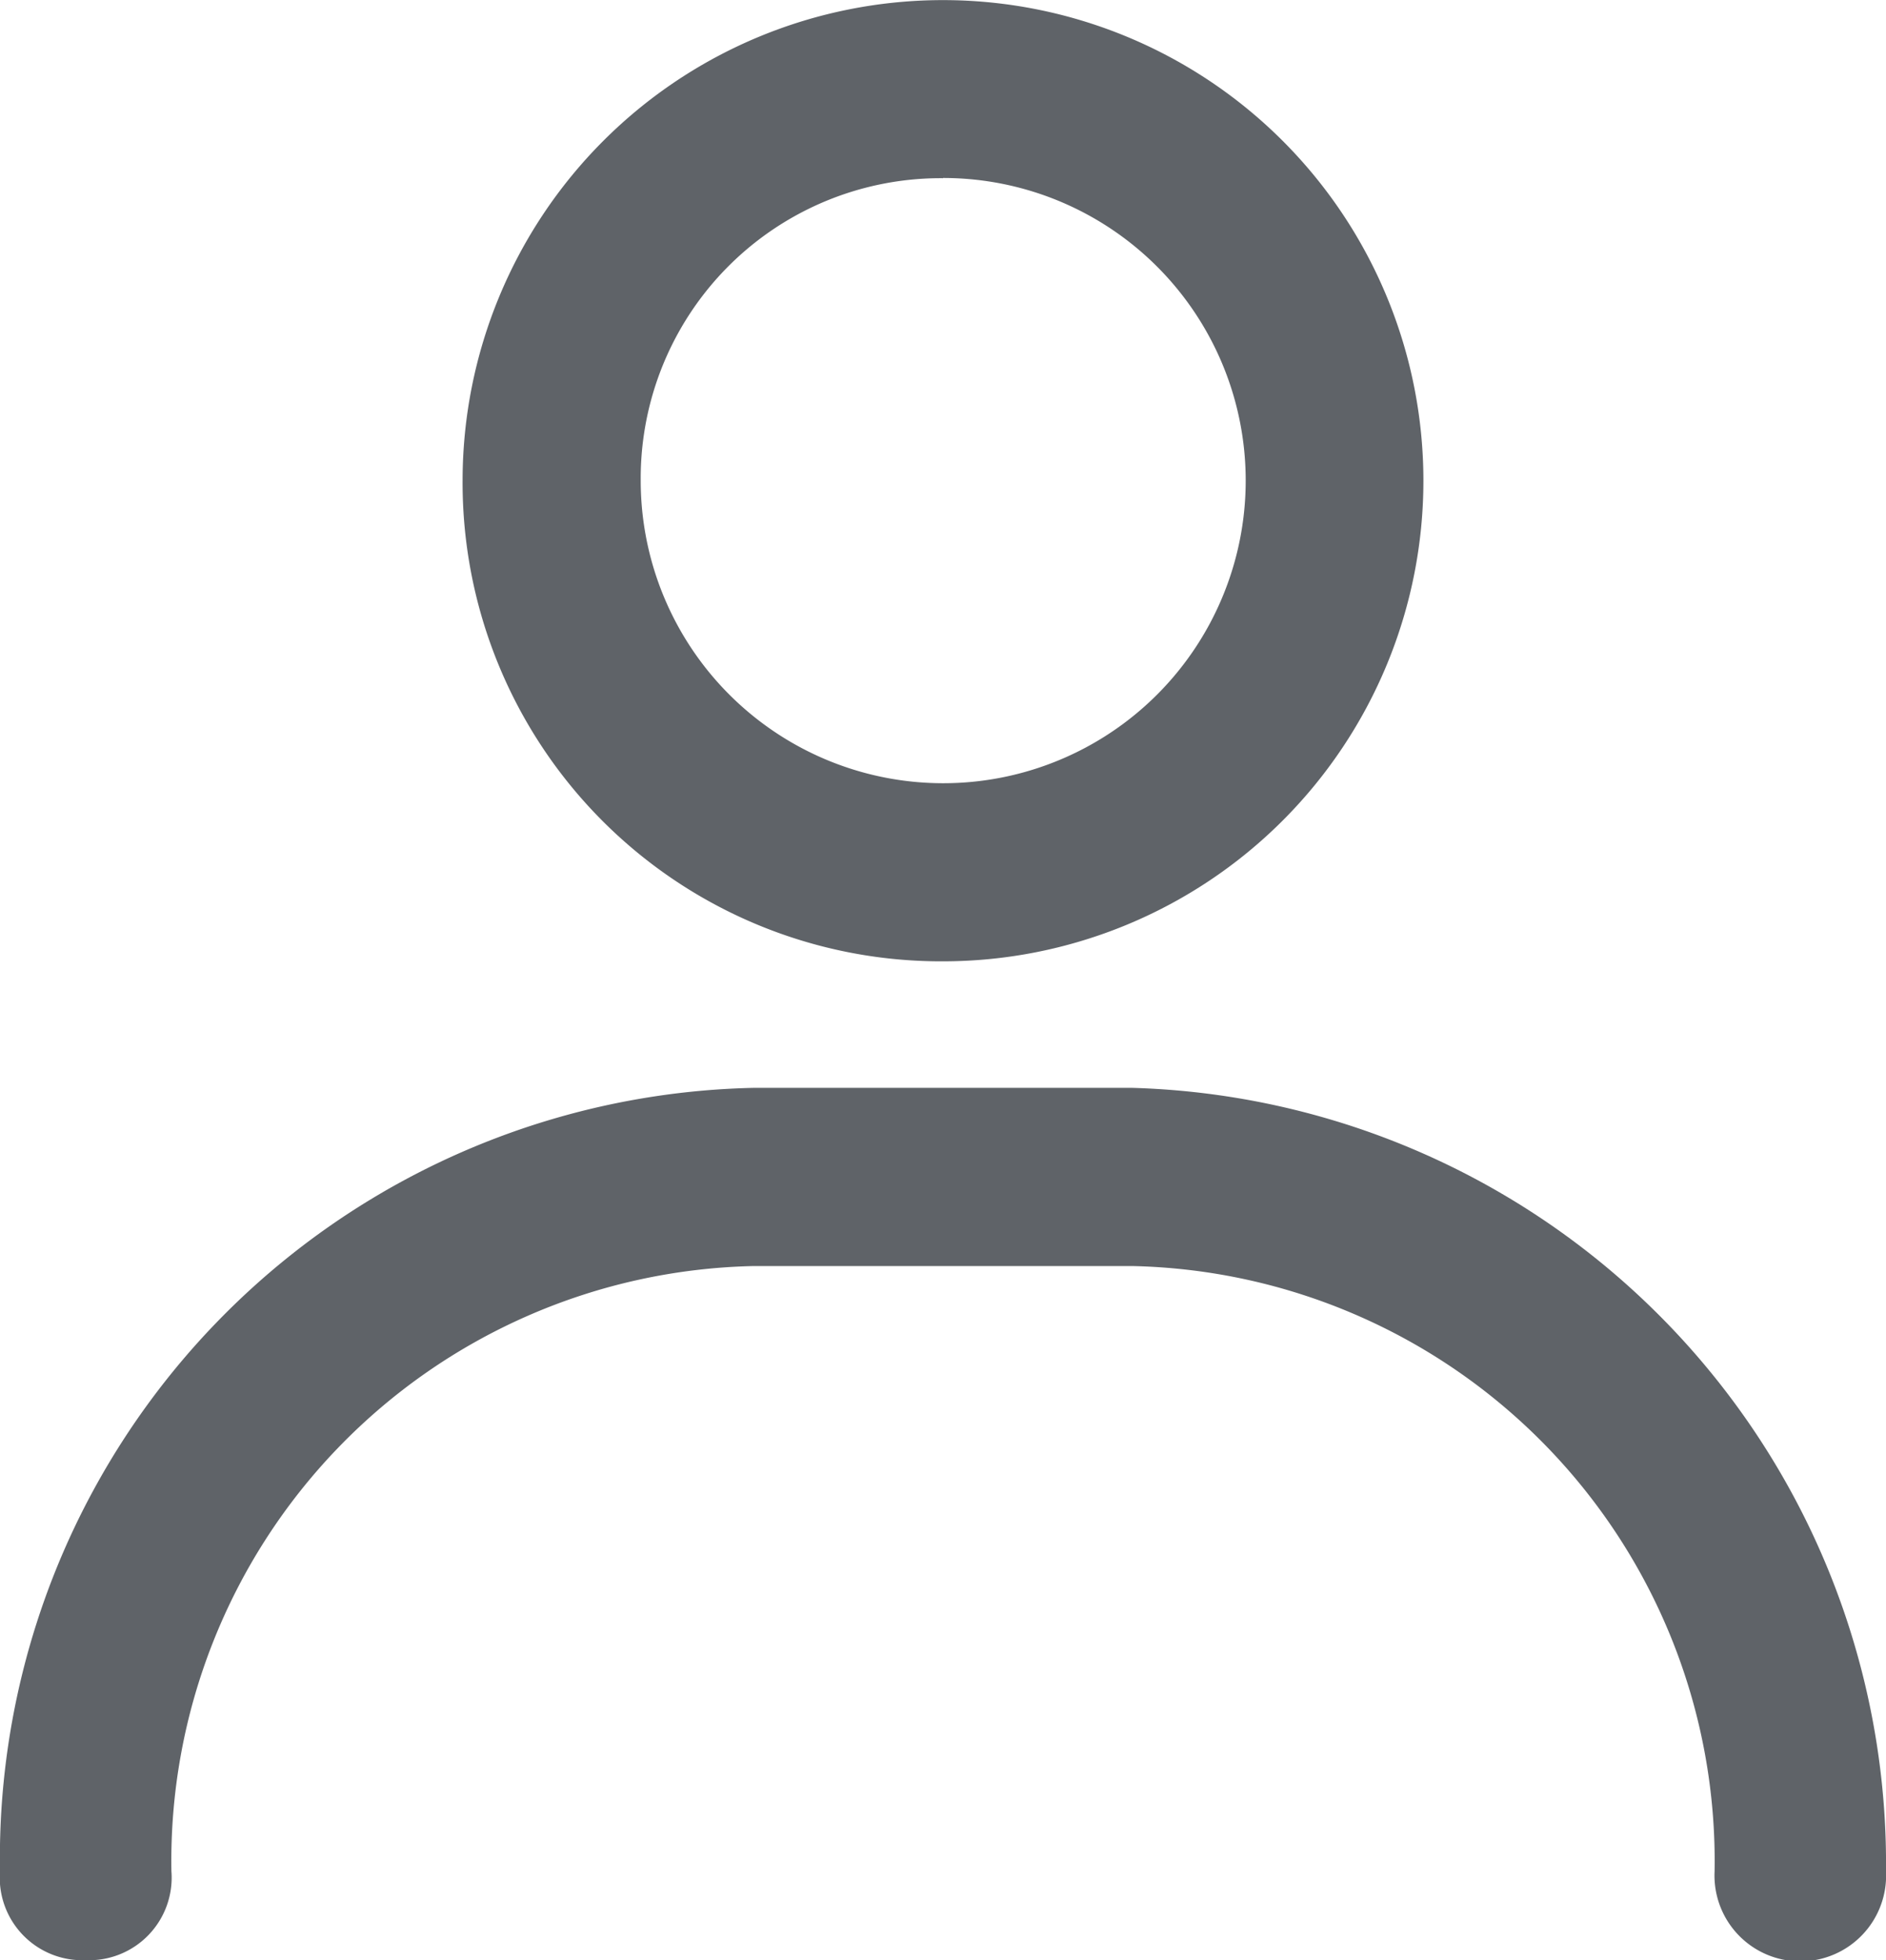 <svg xmlns="http://www.w3.org/2000/svg" width="18" height="18.7" viewBox="0 0 18 18.7">
  <g id="noun_User_2103333" transform="translate(-5 -4.3)">
    <g id="Group_20256" data-name="Group 20256" transform="translate(5 5)">
      <g id="Group_20255" data-name="Group 20255">
        <path id="Path_25575" data-name="Path 25575" d="M15.185,14.171A4.585,4.585,0,1,0,10.6,9.585,4.566,4.566,0,0,0,15.185,14.171Zm0-7.473A2.887,2.887,0,1,1,12.3,9.585,2.863,2.863,0,0,1,15.185,6.7Z" transform="translate(-6.185 -5.7)" fill="#5f6368"/>
        <path id="Path_25576" data-name="Path 25576" d="M15.8,17.4H12.2A7.351,7.351,0,0,0,5,24.873a.788.788,0,0,0,.818.849.788.788,0,0,0,.818-.849A5.677,5.677,0,0,1,12.2,19.1h3.6a5.678,5.678,0,0,1,5.564,5.774.819.819,0,1,0,1.636,0A7.405,7.405,0,0,0,15.8,17.4Z" transform="translate(-5 -7.722)" fill="#5f6368"/>
      </g>
    </g>
  </g>
</svg>
